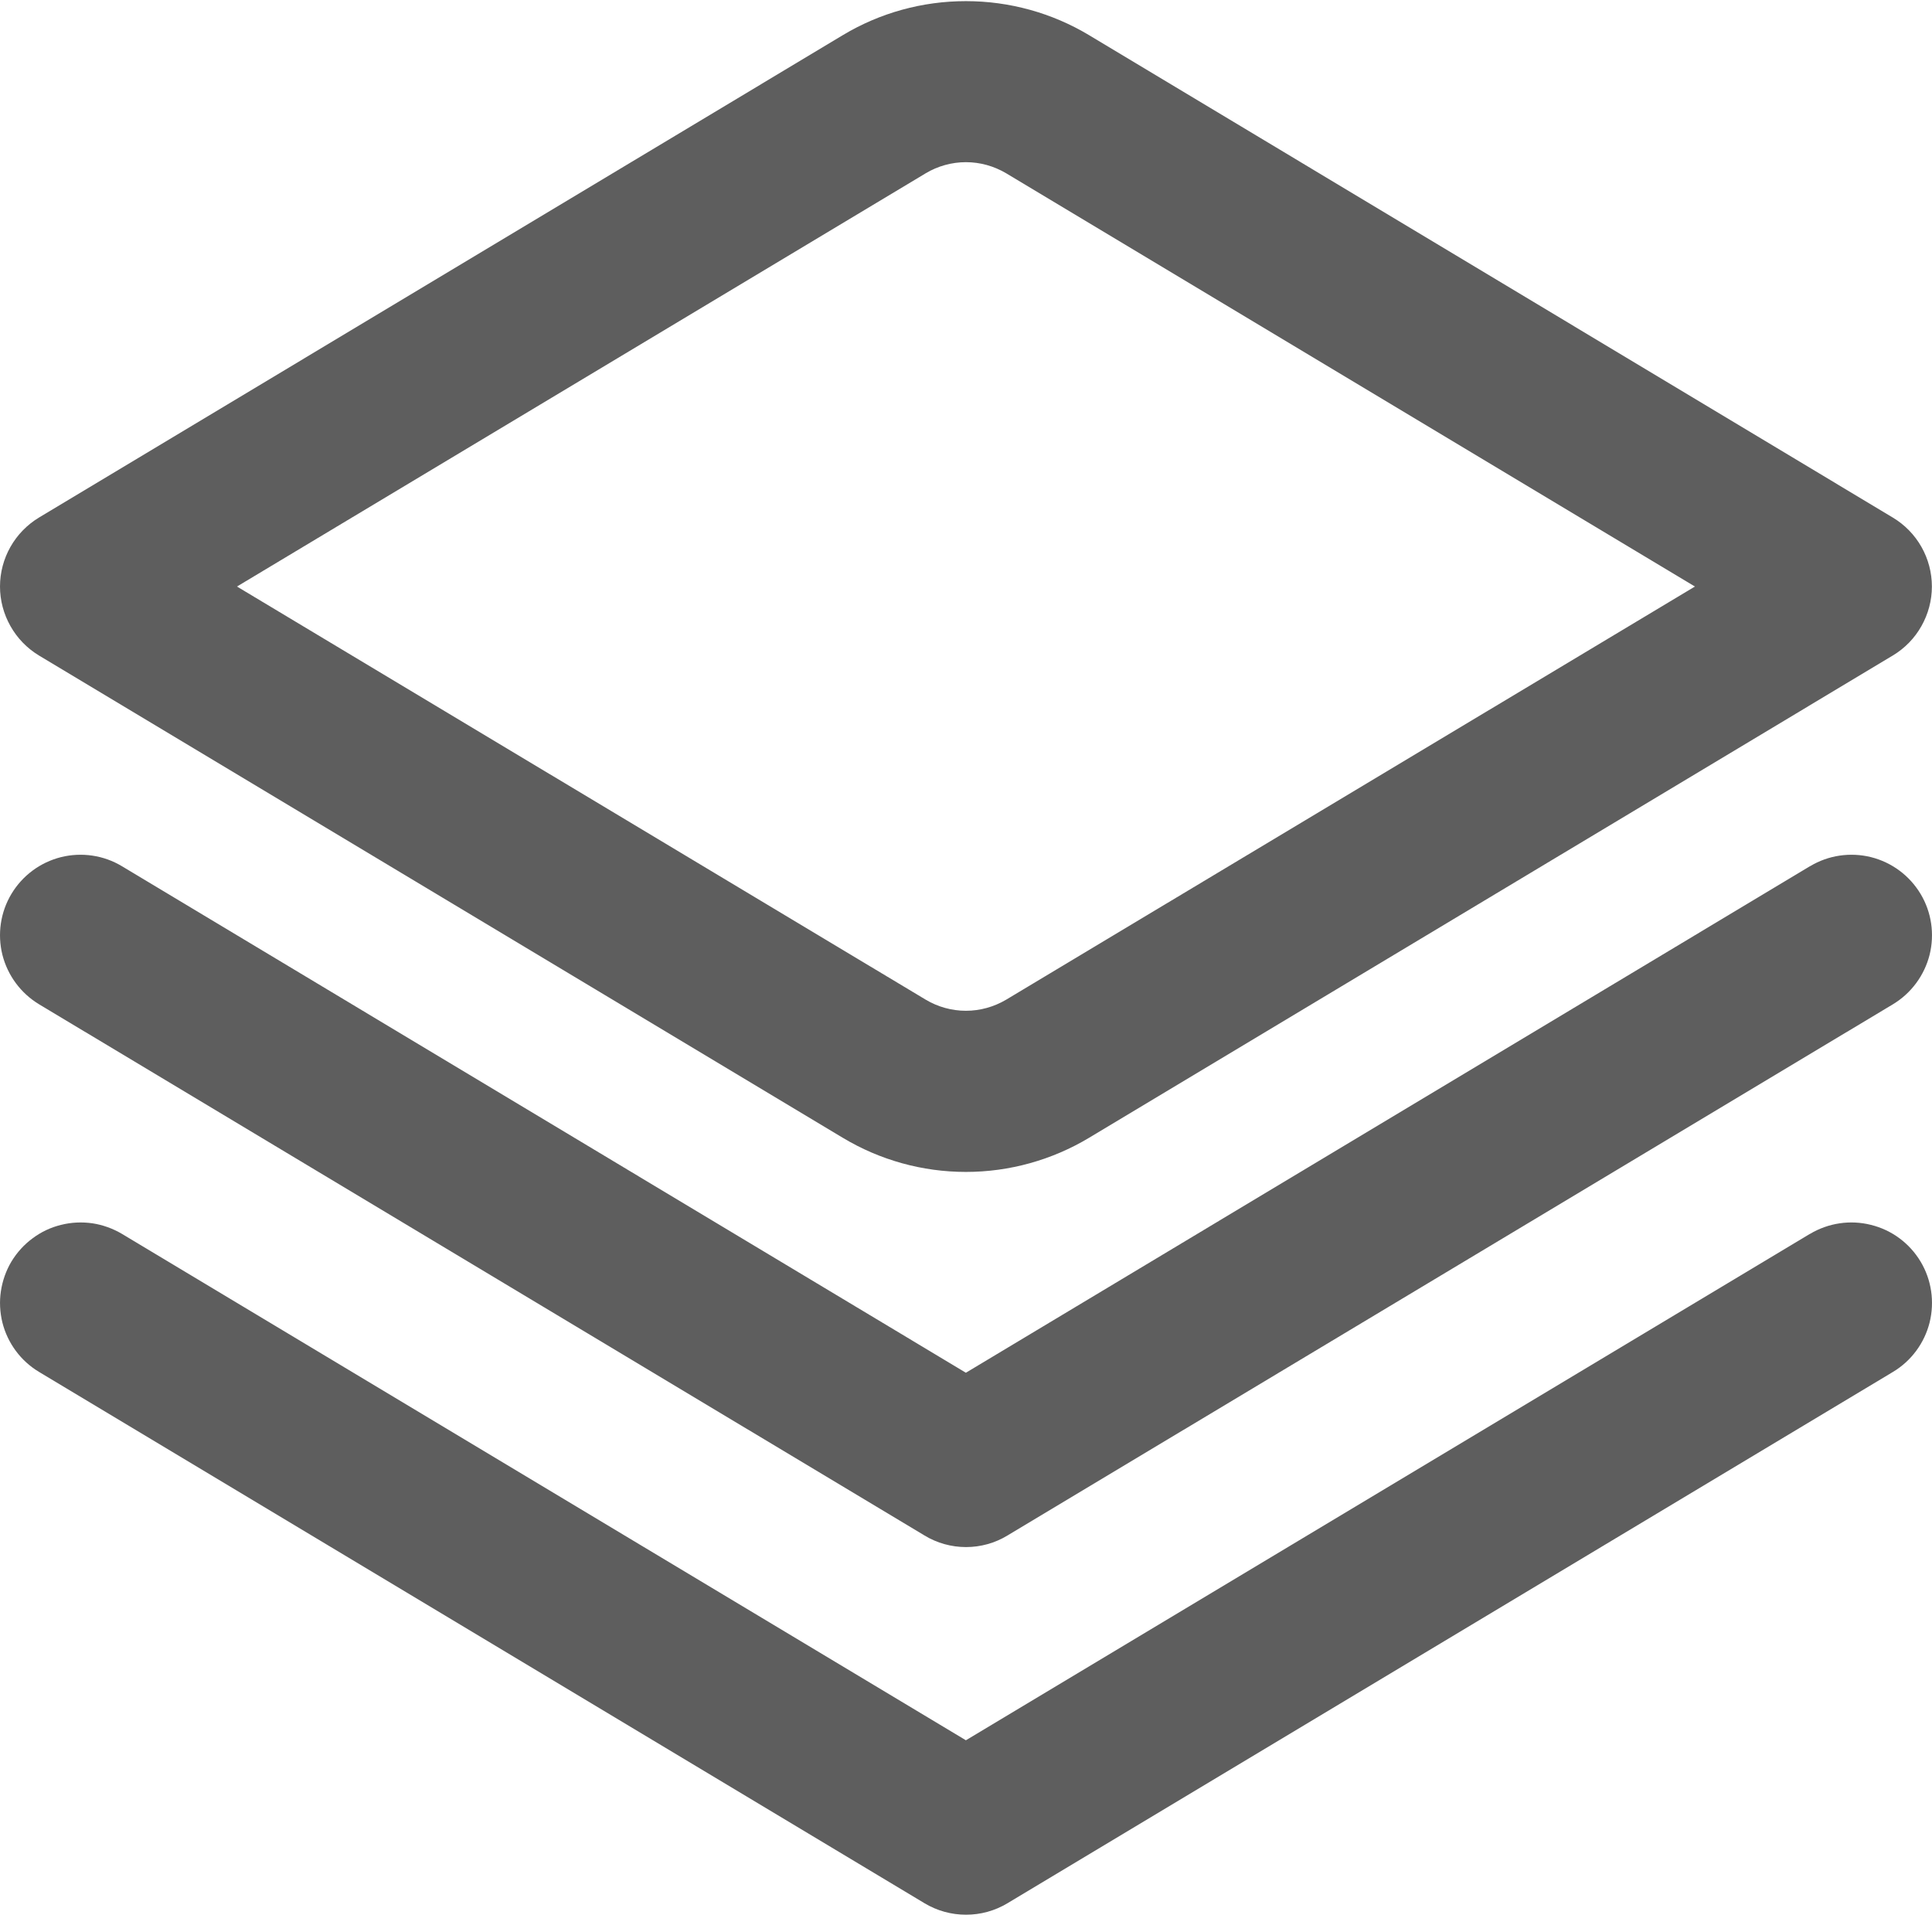 <svg id="icon-categories" xmlns="http://www.w3.org/2000/svg" width="17" height="17" viewBox="0 0 17 17" fill="none">
<path fillRule="evenodd" clipRule="evenodd" d="M7.415 10.011C7.742 10.208 8.117 10.312 8.499 10.312C8.881 10.312 9.256 10.208 9.584 10.011L16.655 5.768C16.76 5.705 16.847 5.616 16.907 5.509C16.967 5.403 16.999 5.283 16.999 5.161C16.999 5.038 16.967 4.918 16.907 4.812C16.847 4.706 16.76 4.617 16.655 4.554L9.584 0.31C9.256 0.113 8.881 0.01 8.499 0.01C8.117 0.01 7.742 0.113 7.415 0.31L0.343 4.554C0.239 4.617 0.152 4.706 0.092 4.812C0.032 4.918 0 5.038 0 5.161C0 5.283 0.032 5.403 0.092 5.509C0.152 5.616 0.239 5.705 0.343 5.768L7.415 10.011ZM8.145 8.796L2.085 5.161L8.145 1.525C8.252 1.461 8.375 1.427 8.499 1.427C8.624 1.427 8.746 1.461 8.854 1.525L14.914 5.161L8.854 8.796C8.746 8.86 8.624 8.894 8.499 8.894C8.375 8.894 8.252 8.86 8.145 8.796ZM15.926 7.622L8.499 12.079L1.073 7.622C0.912 7.525 0.719 7.497 0.537 7.542C0.354 7.588 0.198 7.704 0.101 7.865C0.004 8.026 -0.024 8.219 0.021 8.401C0.067 8.583 0.183 8.74 0.344 8.837L8.135 13.511C8.245 13.578 8.372 13.613 8.5 13.613C8.629 13.613 8.755 13.578 8.865 13.511L16.656 8.837C16.817 8.74 16.933 8.583 16.979 8.401C17.024 8.219 16.996 8.026 16.899 7.865C16.802 7.704 16.646 7.588 16.463 7.542C16.281 7.497 16.088 7.525 15.927 7.622H15.926ZM15.926 10.857L8.499 15.313L1.073 10.857C0.993 10.81 0.905 10.778 0.813 10.764C0.721 10.751 0.627 10.755 0.537 10.778C0.446 10.8 0.362 10.84 0.287 10.896C0.212 10.951 0.149 11.021 0.101 11.1C0.053 11.18 0.022 11.269 0.008 11.361C-0.006 11.453 -0.001 11.546 0.021 11.637C0.067 11.819 0.183 11.976 0.344 12.072L8.135 16.747C8.245 16.813 8.372 16.848 8.5 16.848C8.629 16.848 8.755 16.813 8.865 16.747L16.656 12.072C16.817 11.976 16.933 11.819 16.979 11.637C17.024 11.454 16.996 11.261 16.899 11.1C16.802 10.939 16.646 10.823 16.463 10.778C16.281 10.732 16.088 10.761 15.927 10.857H15.926Z" fill="#5E5E5E"/>
</svg>